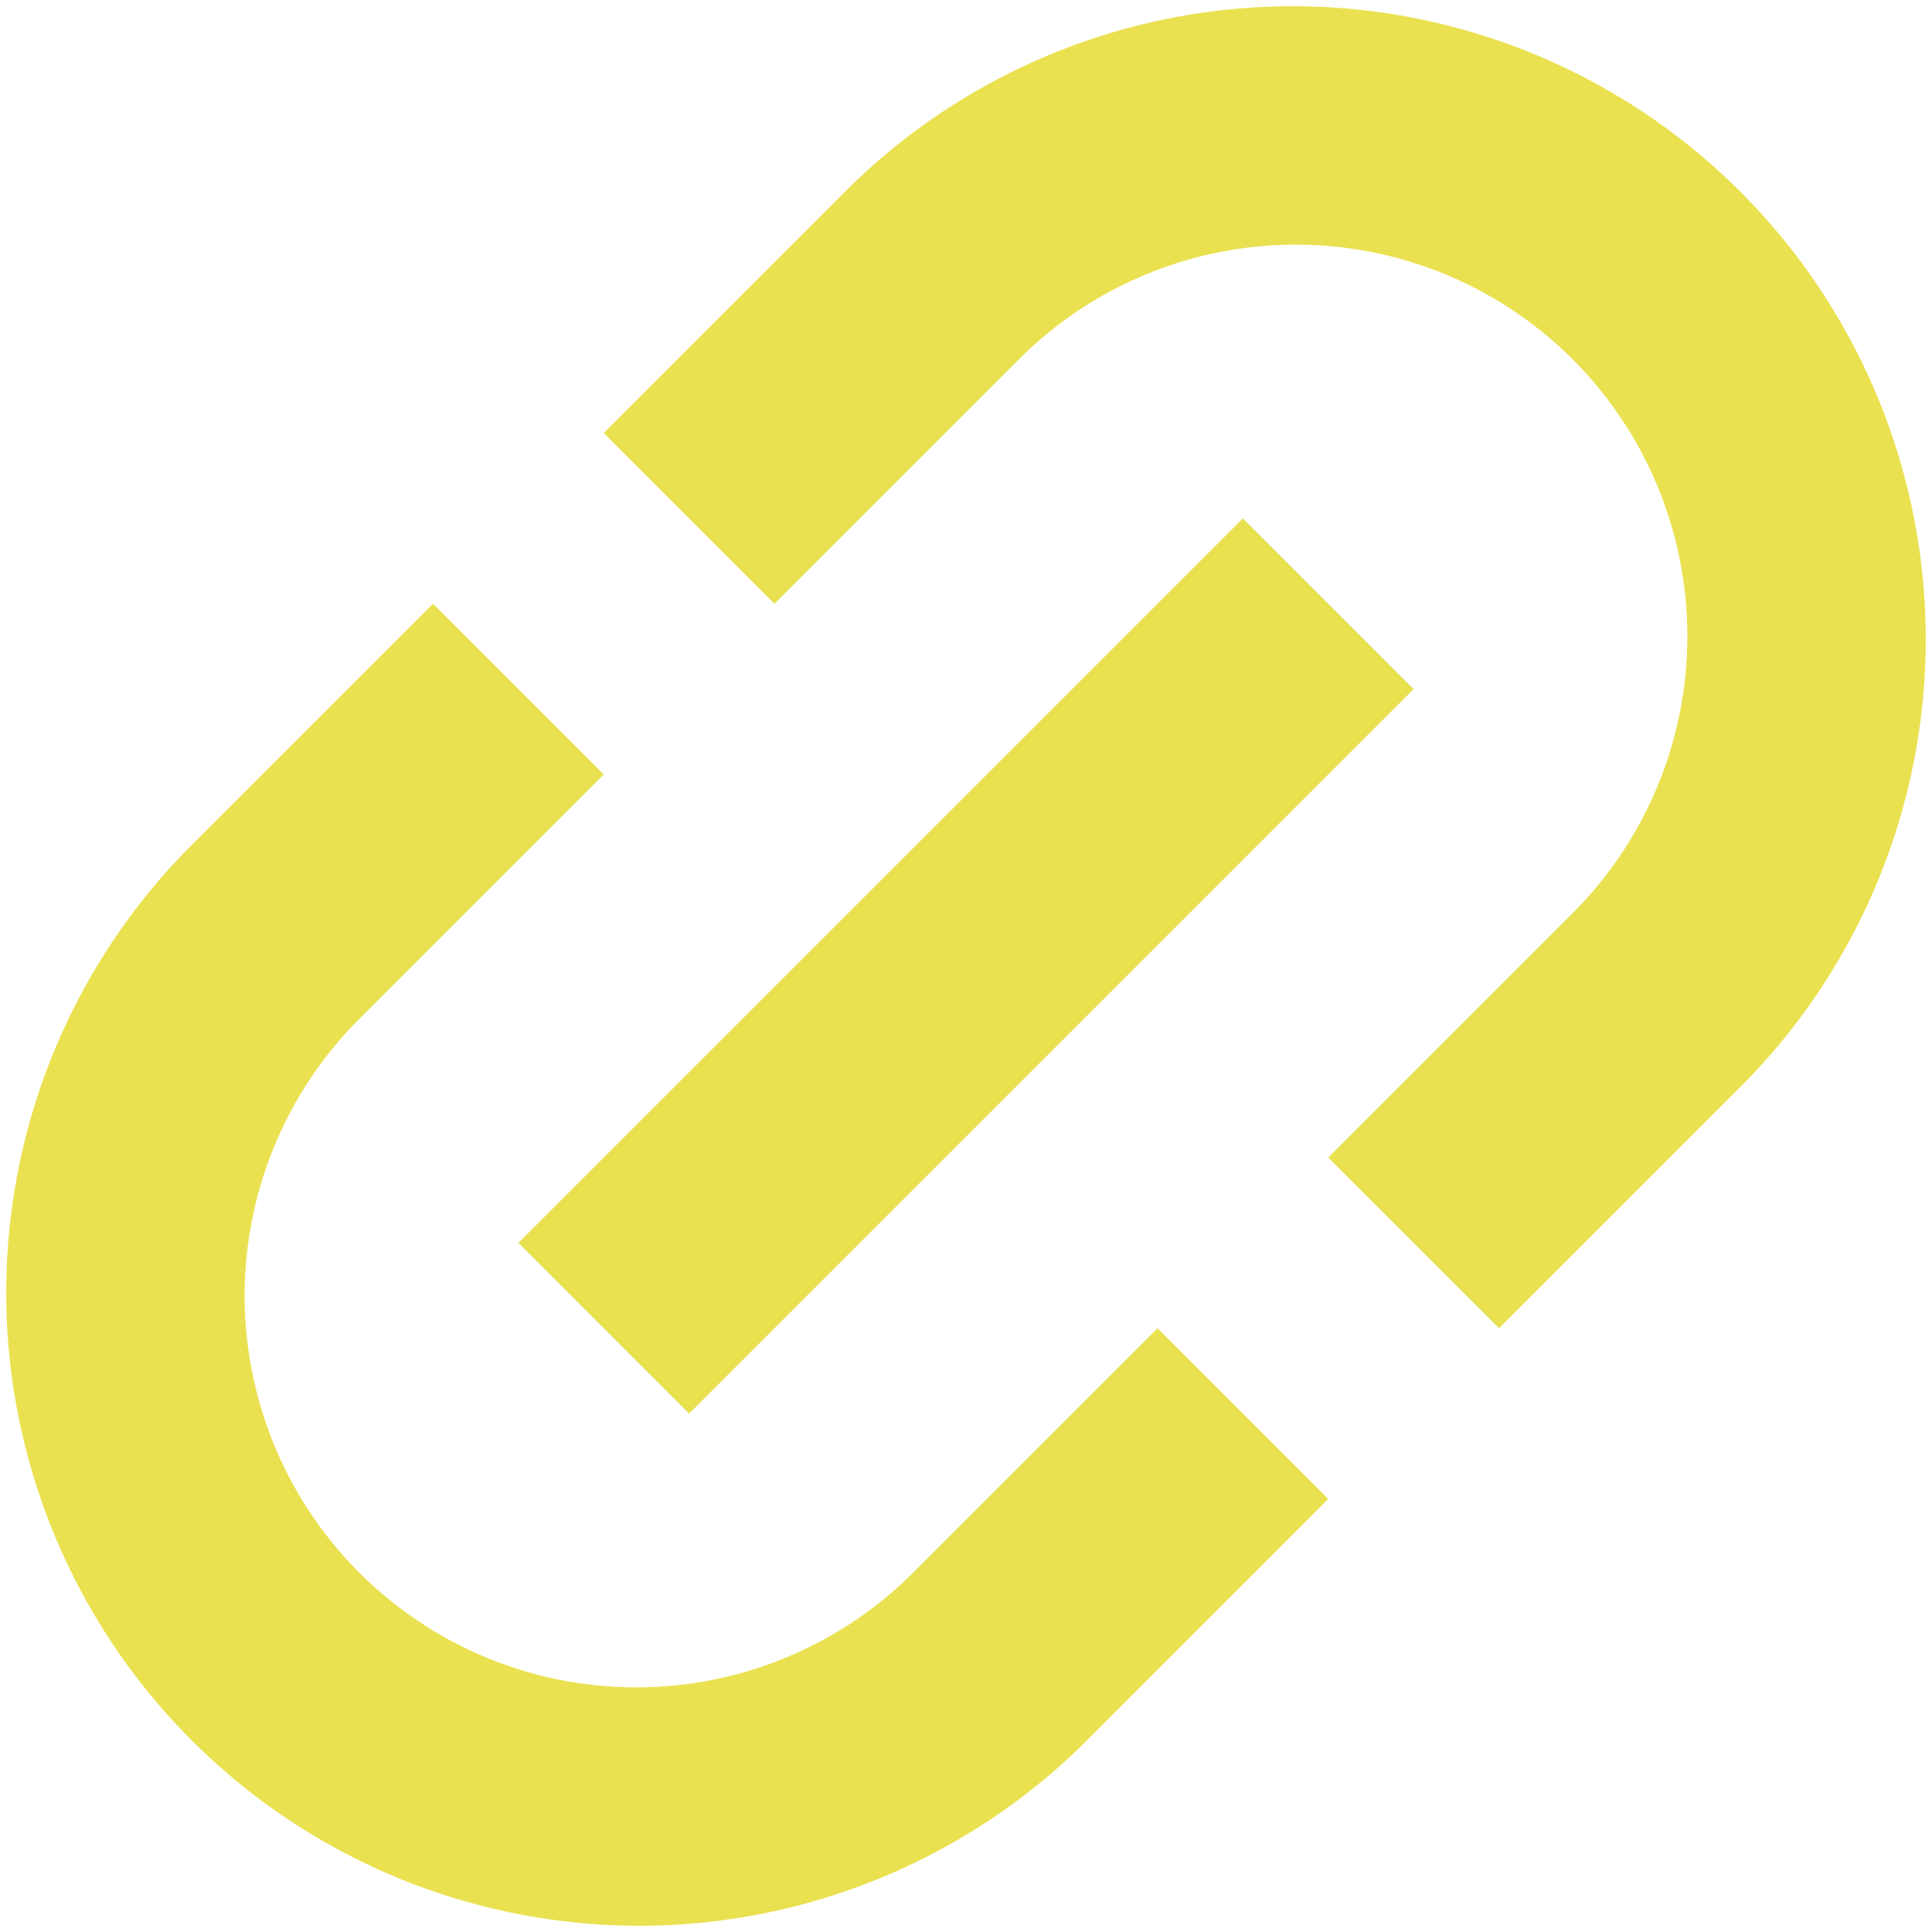 <svg viewBox="0 0 16 16" width="30px" height="30px" xmlns="http://www.w3.org/2000/svg"><path d="M7.05 1.536a5.243 5.243 0 0 1 7.414 7.414L12.415 11 11 9.586l2.05-2.05A3.243 3.243 0 0 0 8.464 2.95L6.414 5 5 3.586l2.05-2.05ZM7.536 13.05 9.586 11 11 12.414l-2.05 2.05A5.243 5.243 0 0 1 1.536 7.05L3.586 5 5 6.414l-2.05 2.05a3.243 3.243 0 0 0 4.586 4.586Z" fill="#eae151" class="fill-030708"></path><path d="m5.707 11.707 6-6-1.414-1.414-6 6 1.414 1.414Z" fill="#eae151" class="fill-030708"></path></svg>
